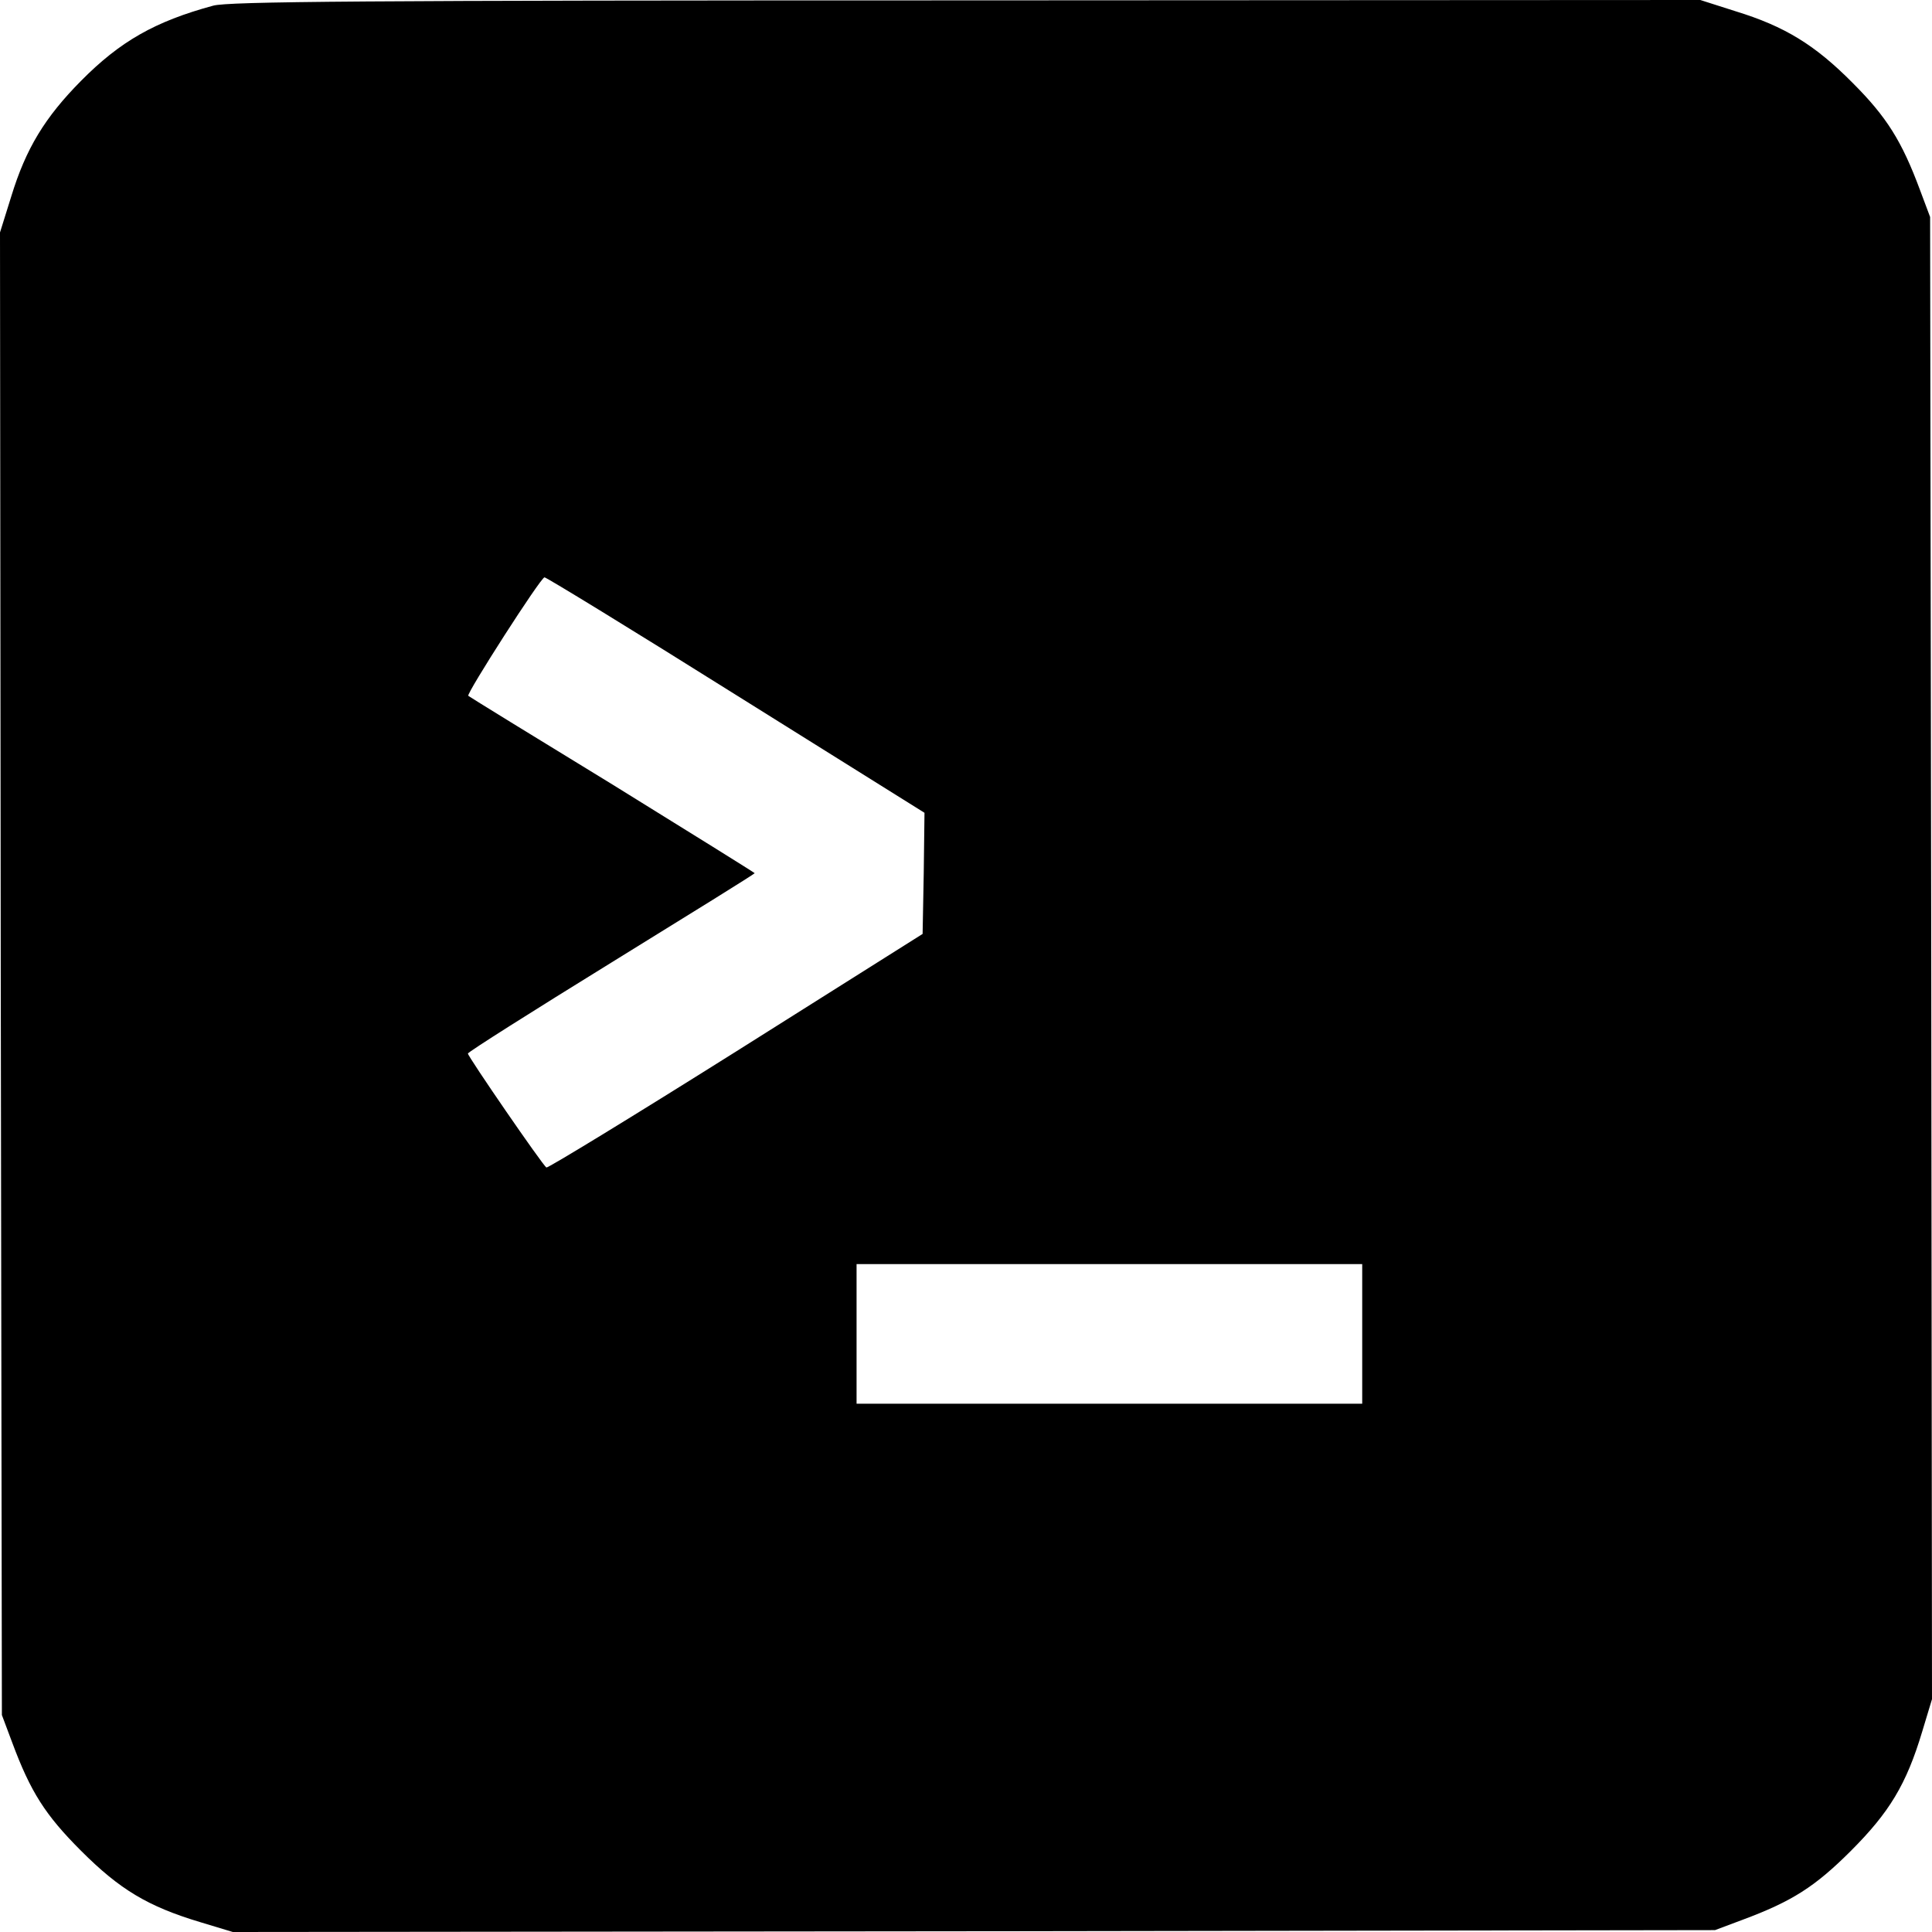 <?xml version="1.0" standalone="no"?>
<!DOCTYPE svg PUBLIC "-//W3C//DTD SVG 20010904//EN"
 "http://www.w3.org/TR/2001/REC-SVG-20010904/DTD/svg10.dtd">
<svg version="1.0" xmlns="http://www.w3.org/2000/svg"
 width="512pt" height="512pt" viewBox="0 0 512 512"
 preserveAspectRatio="xMidYMid meet">
<g transform="translate(0,512) scale(0.1,-0.1)"
fill="#000000" stroke="none">
<path d="M565 5105 c-155 -42 -247 -95 -350 -199 -96 -97 -146 -179 -185 -306
l-30 -96 2 -1964 3 -1965 27 -72 c49 -132 88 -193 183 -288 102 -102 176 -147
316 -189 l86 -26 1964 2 1964 3 72 27 c132 49 193 88 288 183 102 102 147 176
189 316 l26 86 -2 1964 -3 1964 -27 72 c-48 129 -88 193 -178 283 -100 101
-180 150 -310 190 l-94 30 -1946 -1 c-1614 0 -1954 -3 -1995 -14z m1386 -1827
l499 -312 -2 -160 -3 -161 -495 -312 c-272 -171 -498 -309 -502 -307 -10 6
-208 294 -208 302 0 4 171 112 380 241 209 129 380 235 380 237 0 1 -170 107
-377 235 -208 127 -380 233 -382 235 -6 5 192 314 202 314 5 0 234 -140 508
-312z m1659 -1693 l0 -185 -670 0 -670 0 0 185 0 185 670 0 670 0 0 -185z"/>
</g>
</svg>
